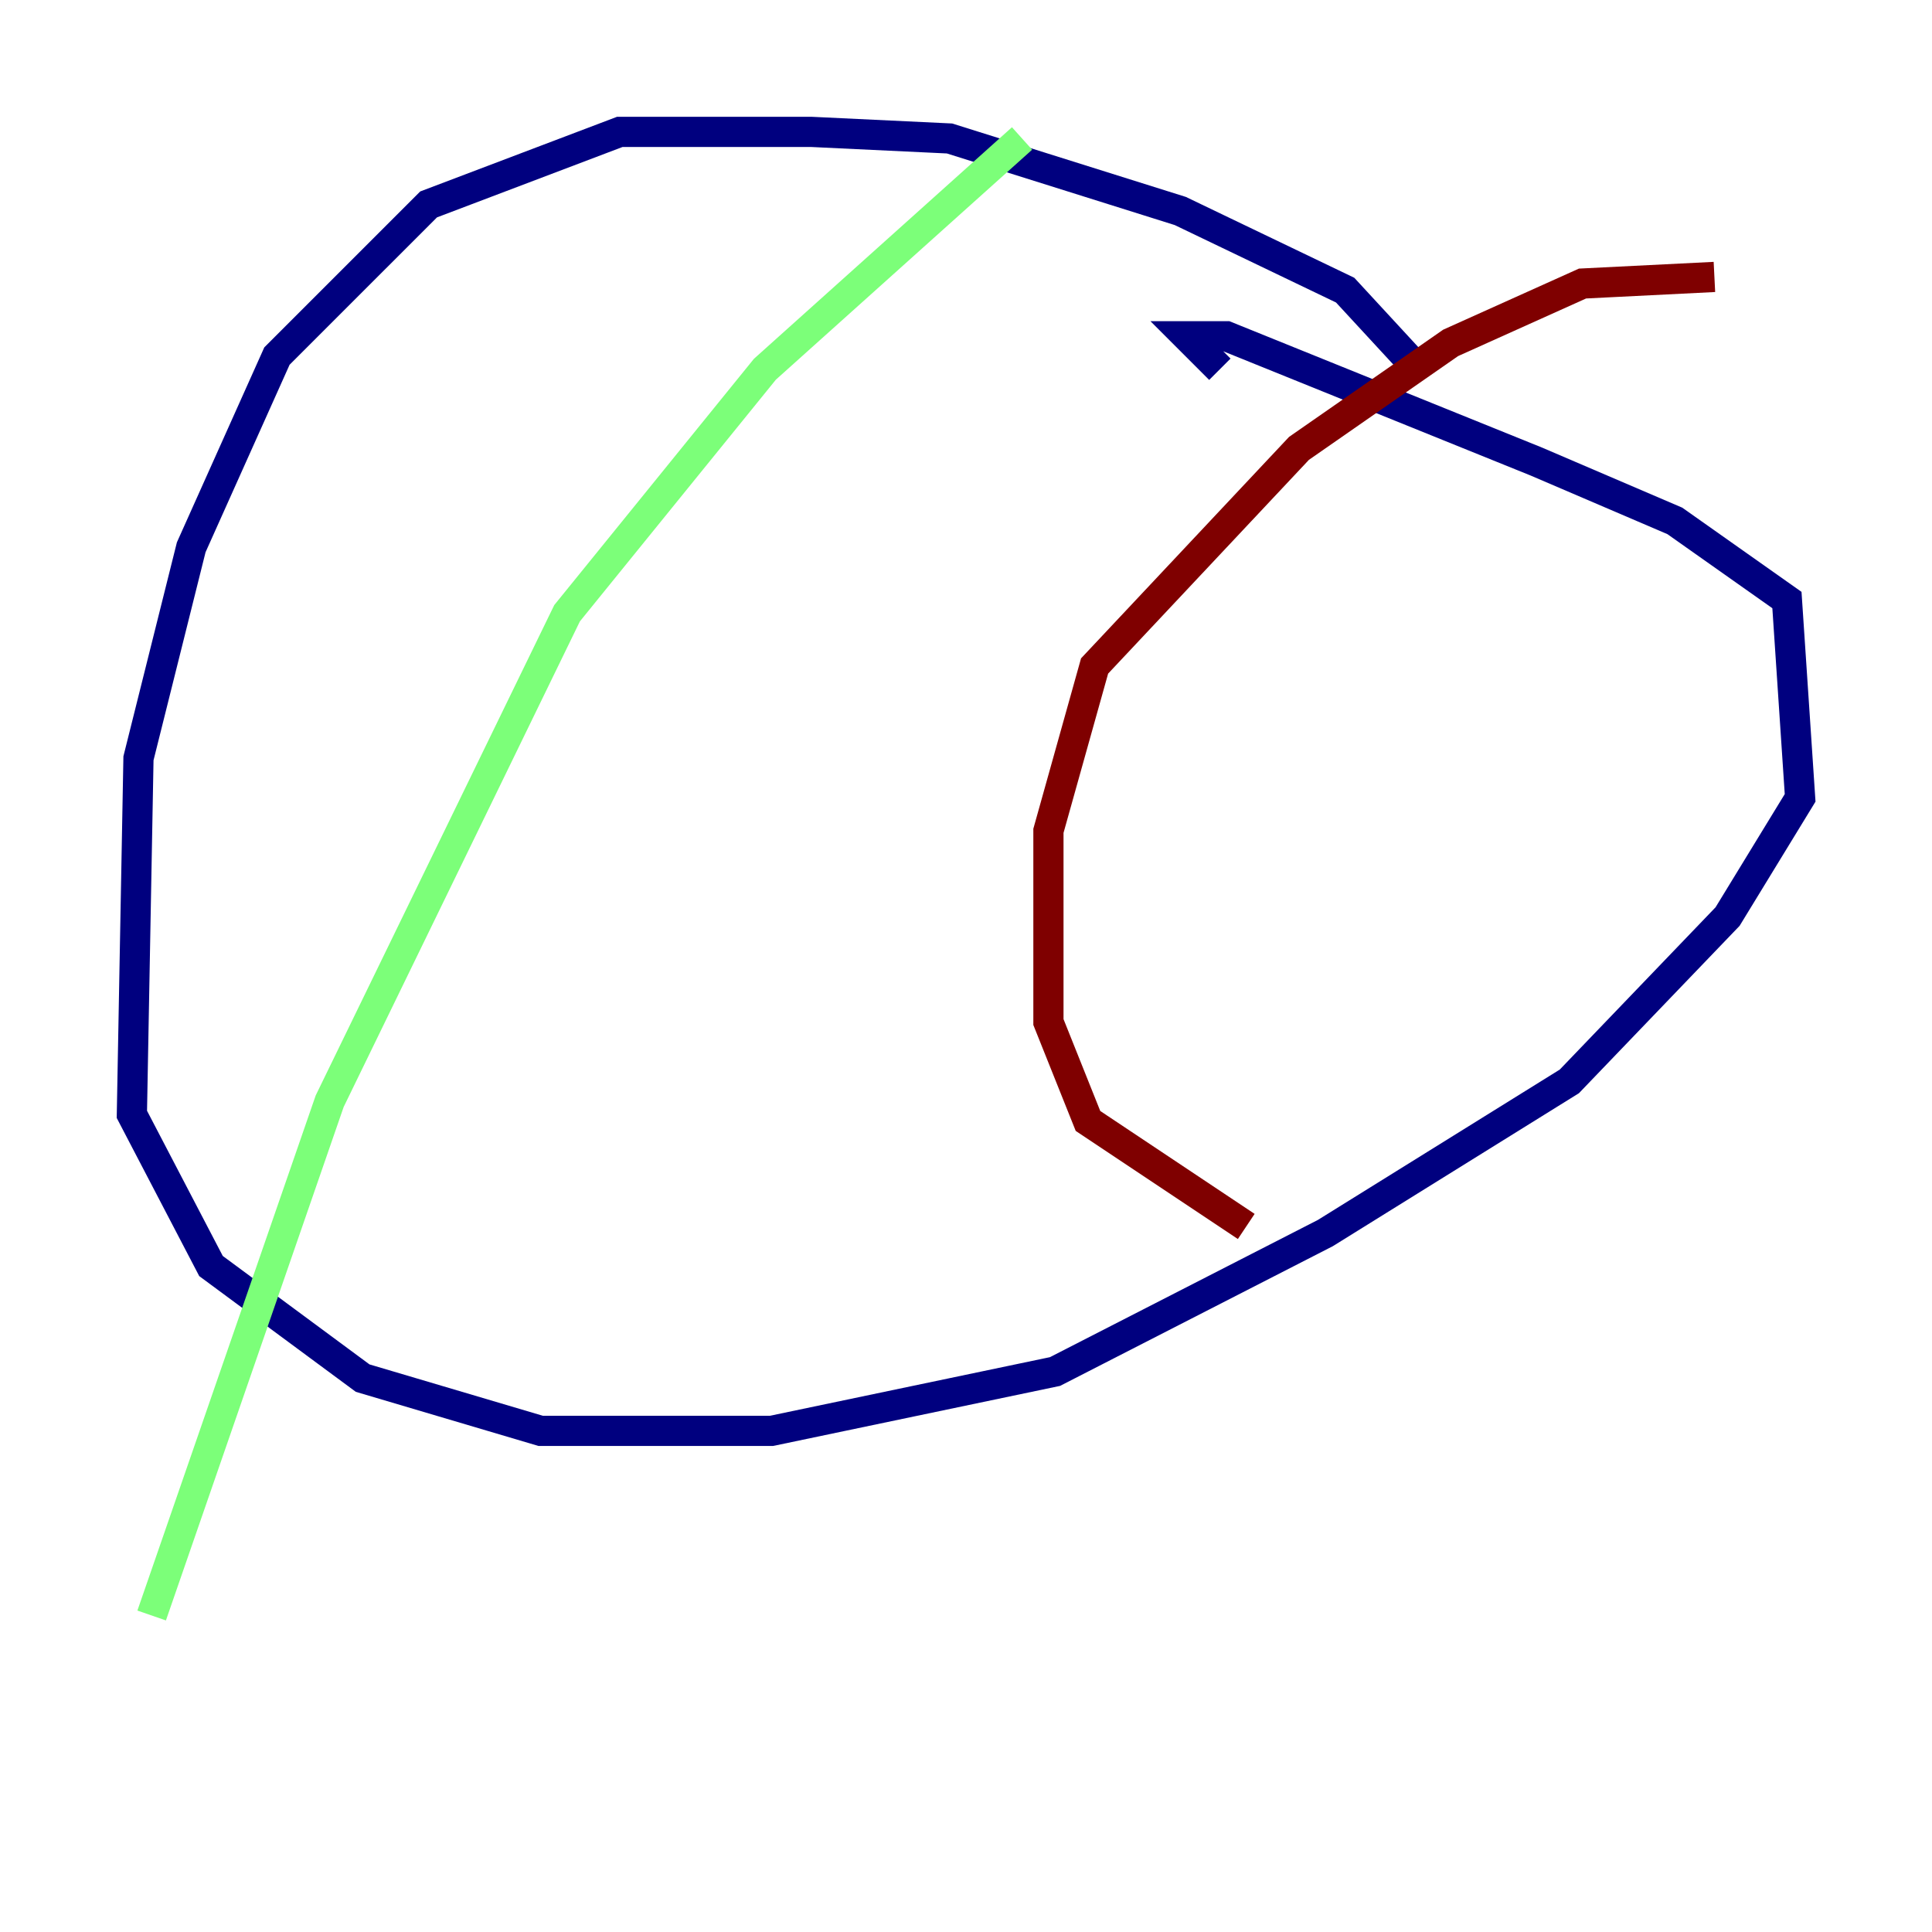<?xml version="1.0" encoding="utf-8" ?>
<svg baseProfile="tiny" height="128" version="1.2" viewBox="0,0,128,128" width="128" xmlns="http://www.w3.org/2000/svg" xmlns:ev="http://www.w3.org/2001/xml-events" xmlns:xlink="http://www.w3.org/1999/xlink"><defs /><polyline fill="none" points="94.362,24.901 89.12,19.222 78.198,13.979 62.908,9.174 53.734,8.737 41.065,8.737 28.396,13.543 18.348,23.59 12.669,36.259 9.174,50.239 8.737,73.829 13.979,83.877 24.027,91.304 35.822,94.799 51.113,94.799 69.898,90.867 87.809,81.693 103.973,71.645 114.457,60.724 119.263,52.86 118.389,39.754 110.963,34.512 101.788,30.58 81.256,22.28 78.635,22.28 80.819,24.464" stroke="#00007f" stroke-width="2" /><polyline fill="none" points="67.713,9.174 50.676,24.464 37.57,40.628 21.843,72.956 10.048,107.031" stroke="#7cff79" stroke-width="2" /><polyline fill="none" points="113.584,18.348 104.846,18.785 96.109,22.717 86.061,29.706 72.519,44.123 69.461,55.044 69.461,67.713 72.082,74.266 82.567,81.256" stroke="#7f0000" stroke-width="2" /></svg>